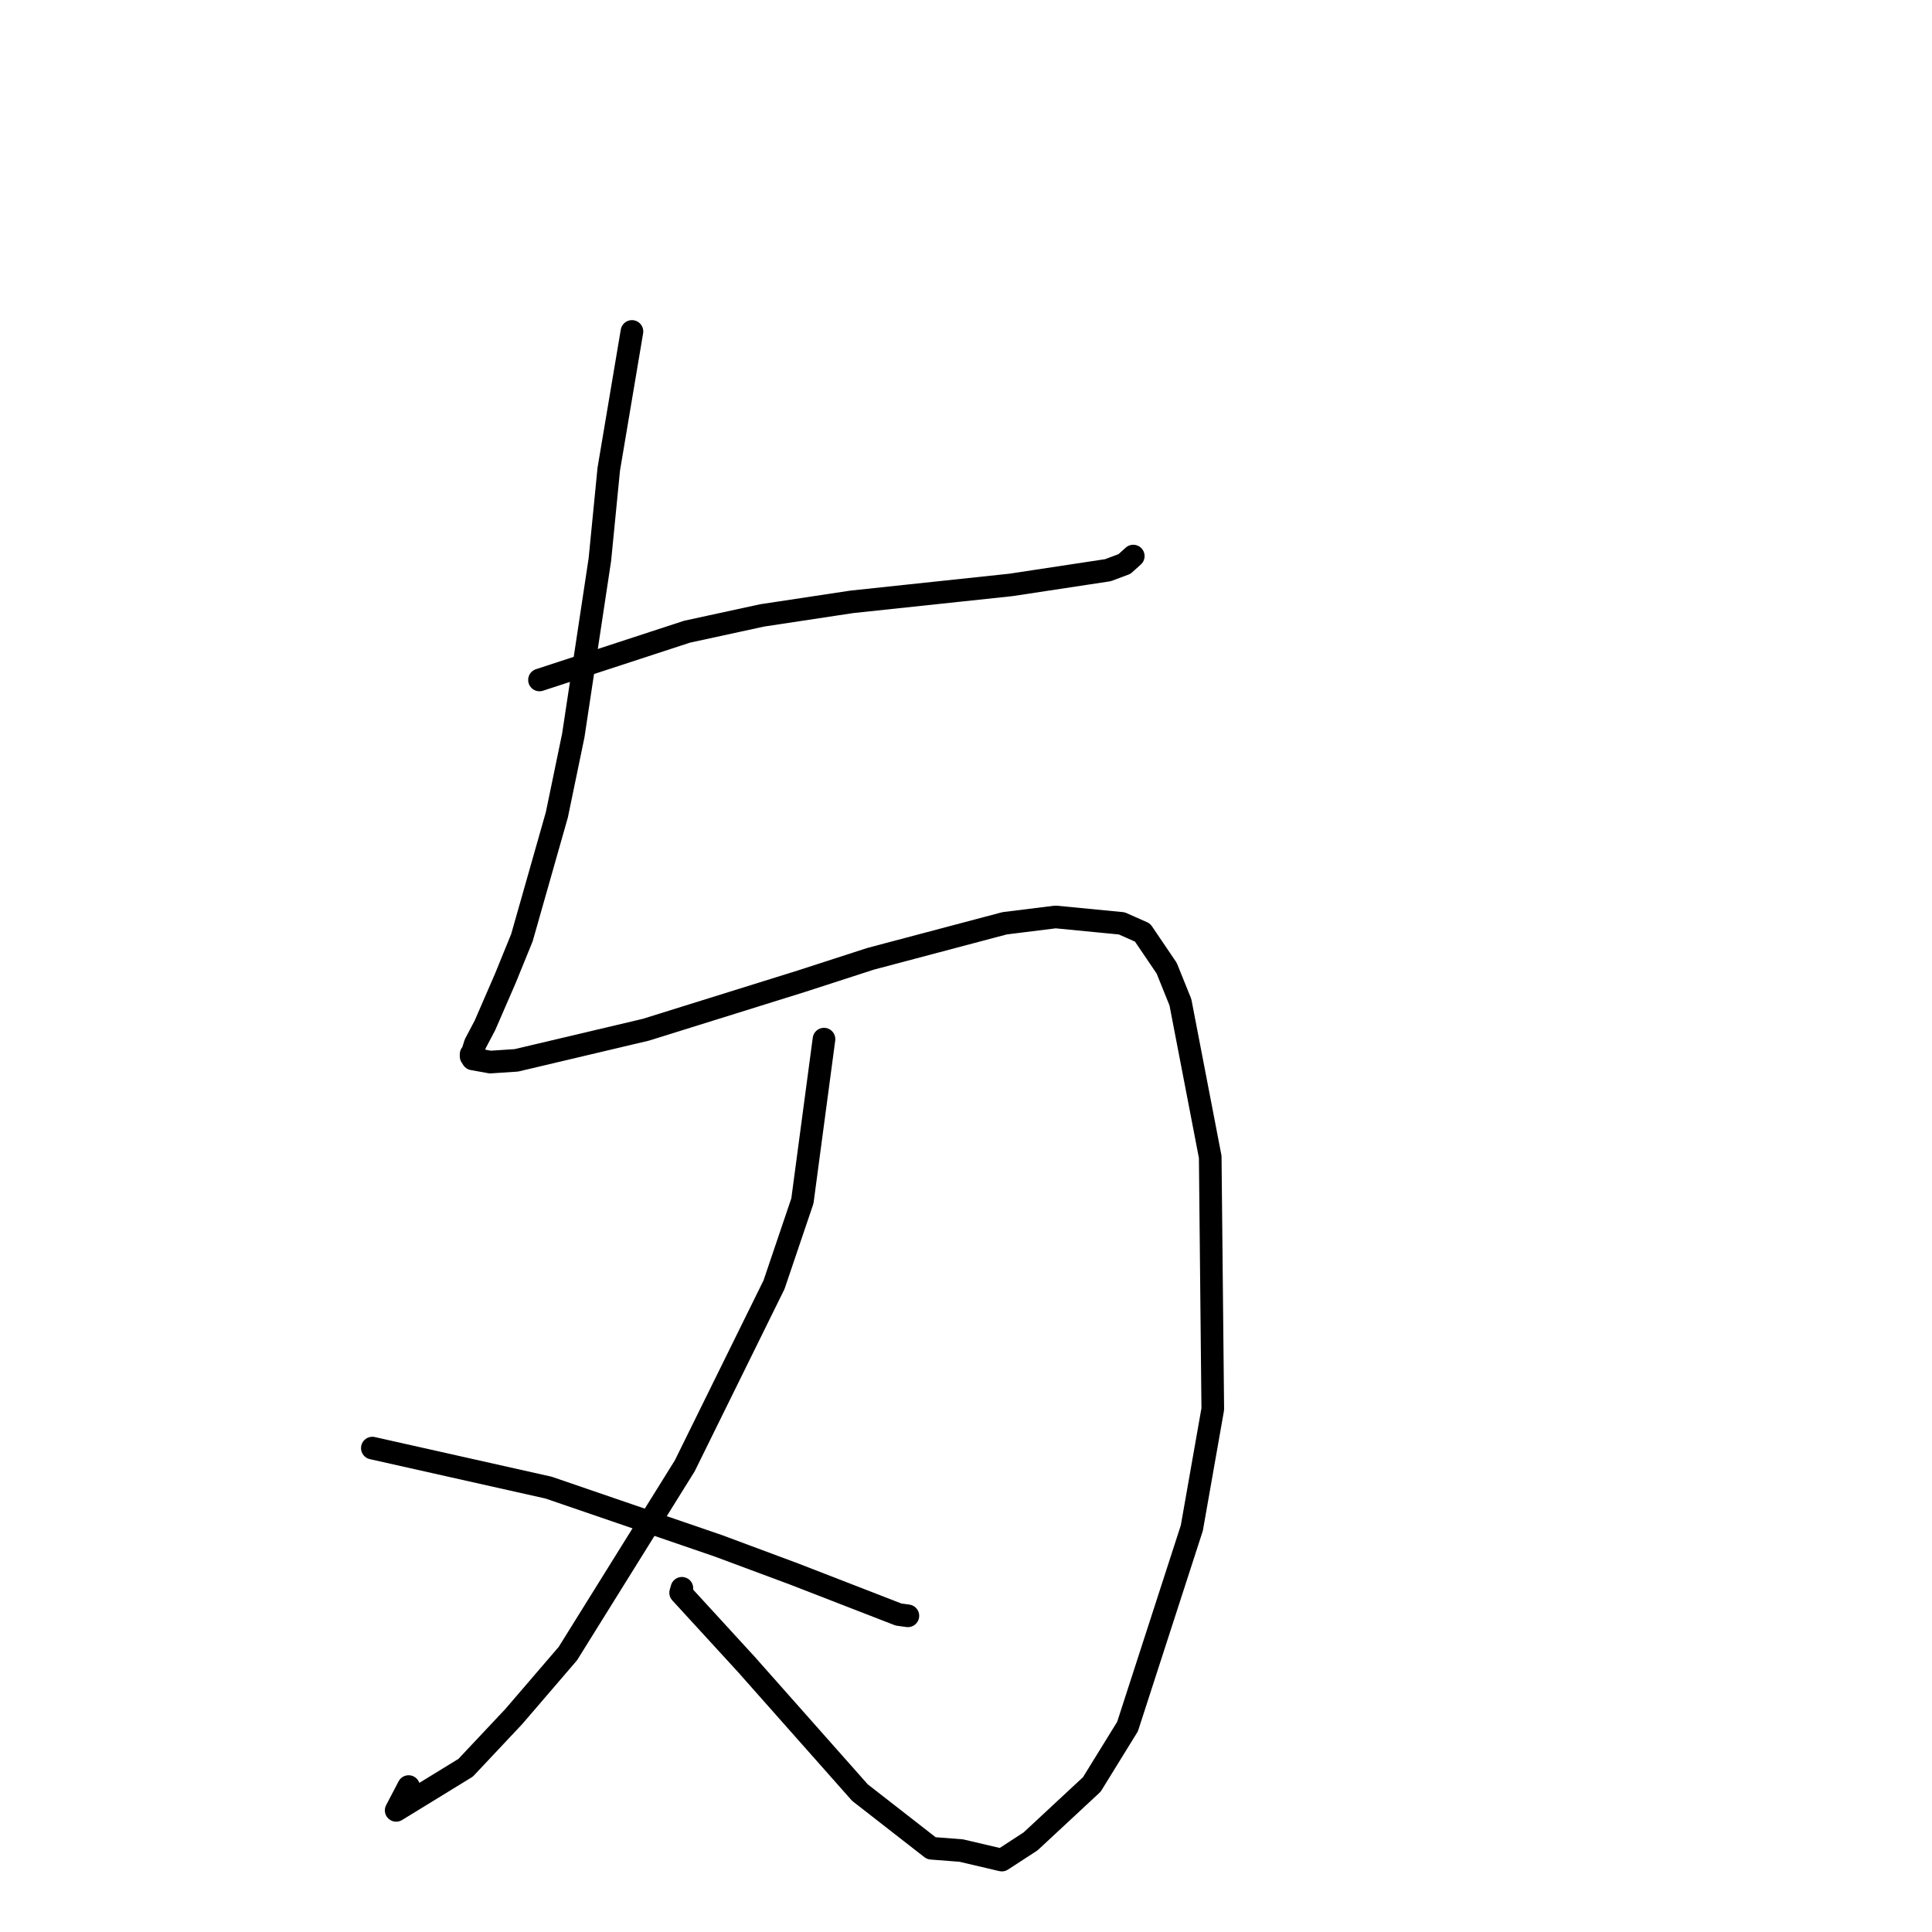 <?xml version="1.0" standalone="no"?>
    <svg width="256" height="256" xmlns="http://www.w3.org/2000/svg" version="1.1">
    <polyline stroke="black" stroke-width="3" stroke-linecap="round" fill="transparent" stroke-linejoin="round" points="83.737 43.919 80.665 62.162 79.487 74.139 75.965 97.45 73.788 107.961 69.159 124.241 66.956 129.65 64.261 135.86 62.975 138.299 62.811 138.817 62.608 139.469 62.424 139.694 62.423 139.961 62.644 140.311 64.965 140.73 68.421 140.502 85.567 136.449 106.133 130.034 115.362 127.045 133.119 122.34 139.87 121.501 148.639 122.352 151.392 123.572 154.593 128.295 156.411 132.804 160.361 153.294 160.699 186.712 157.923 202.474 149.403 228.78 144.671 236.448 136.552 243.998 132.748 246.47 127.37 245.208 123.412 244.903 113.95 237.532 98.893 220.54 90.189 211.046 90.355 210.458 " />
        <polyline stroke="black" stroke-width="3" stroke-linecap="round" fill="transparent" stroke-linejoin="round" points="71.485 90.098 91.033 83.705 100.978 81.546 112.87 79.747 133.943 77.506 146.805 75.554 148.998 74.733 150.144 73.702 150.164 73.683 " />
        <polyline stroke="black" stroke-width="3" stroke-linecap="round" fill="transparent" stroke-linejoin="round" points="109.183 137.691 106.323 159.128 102.565 170.225 90.733 194.234 75.245 219.109 68.075 227.455 61.697 234.238 52.495 239.882 54.146 236.73 " />
        <polyline stroke="black" stroke-width="3" stroke-linecap="round" fill="transparent" stroke-linejoin="round" points="49.338 191.881 72.691 197.118 95.161 204.821 105.21 208.561 119.054 213.932 120.192 214.088 120.28 214.101 120.299 214.103 " />
        </svg>